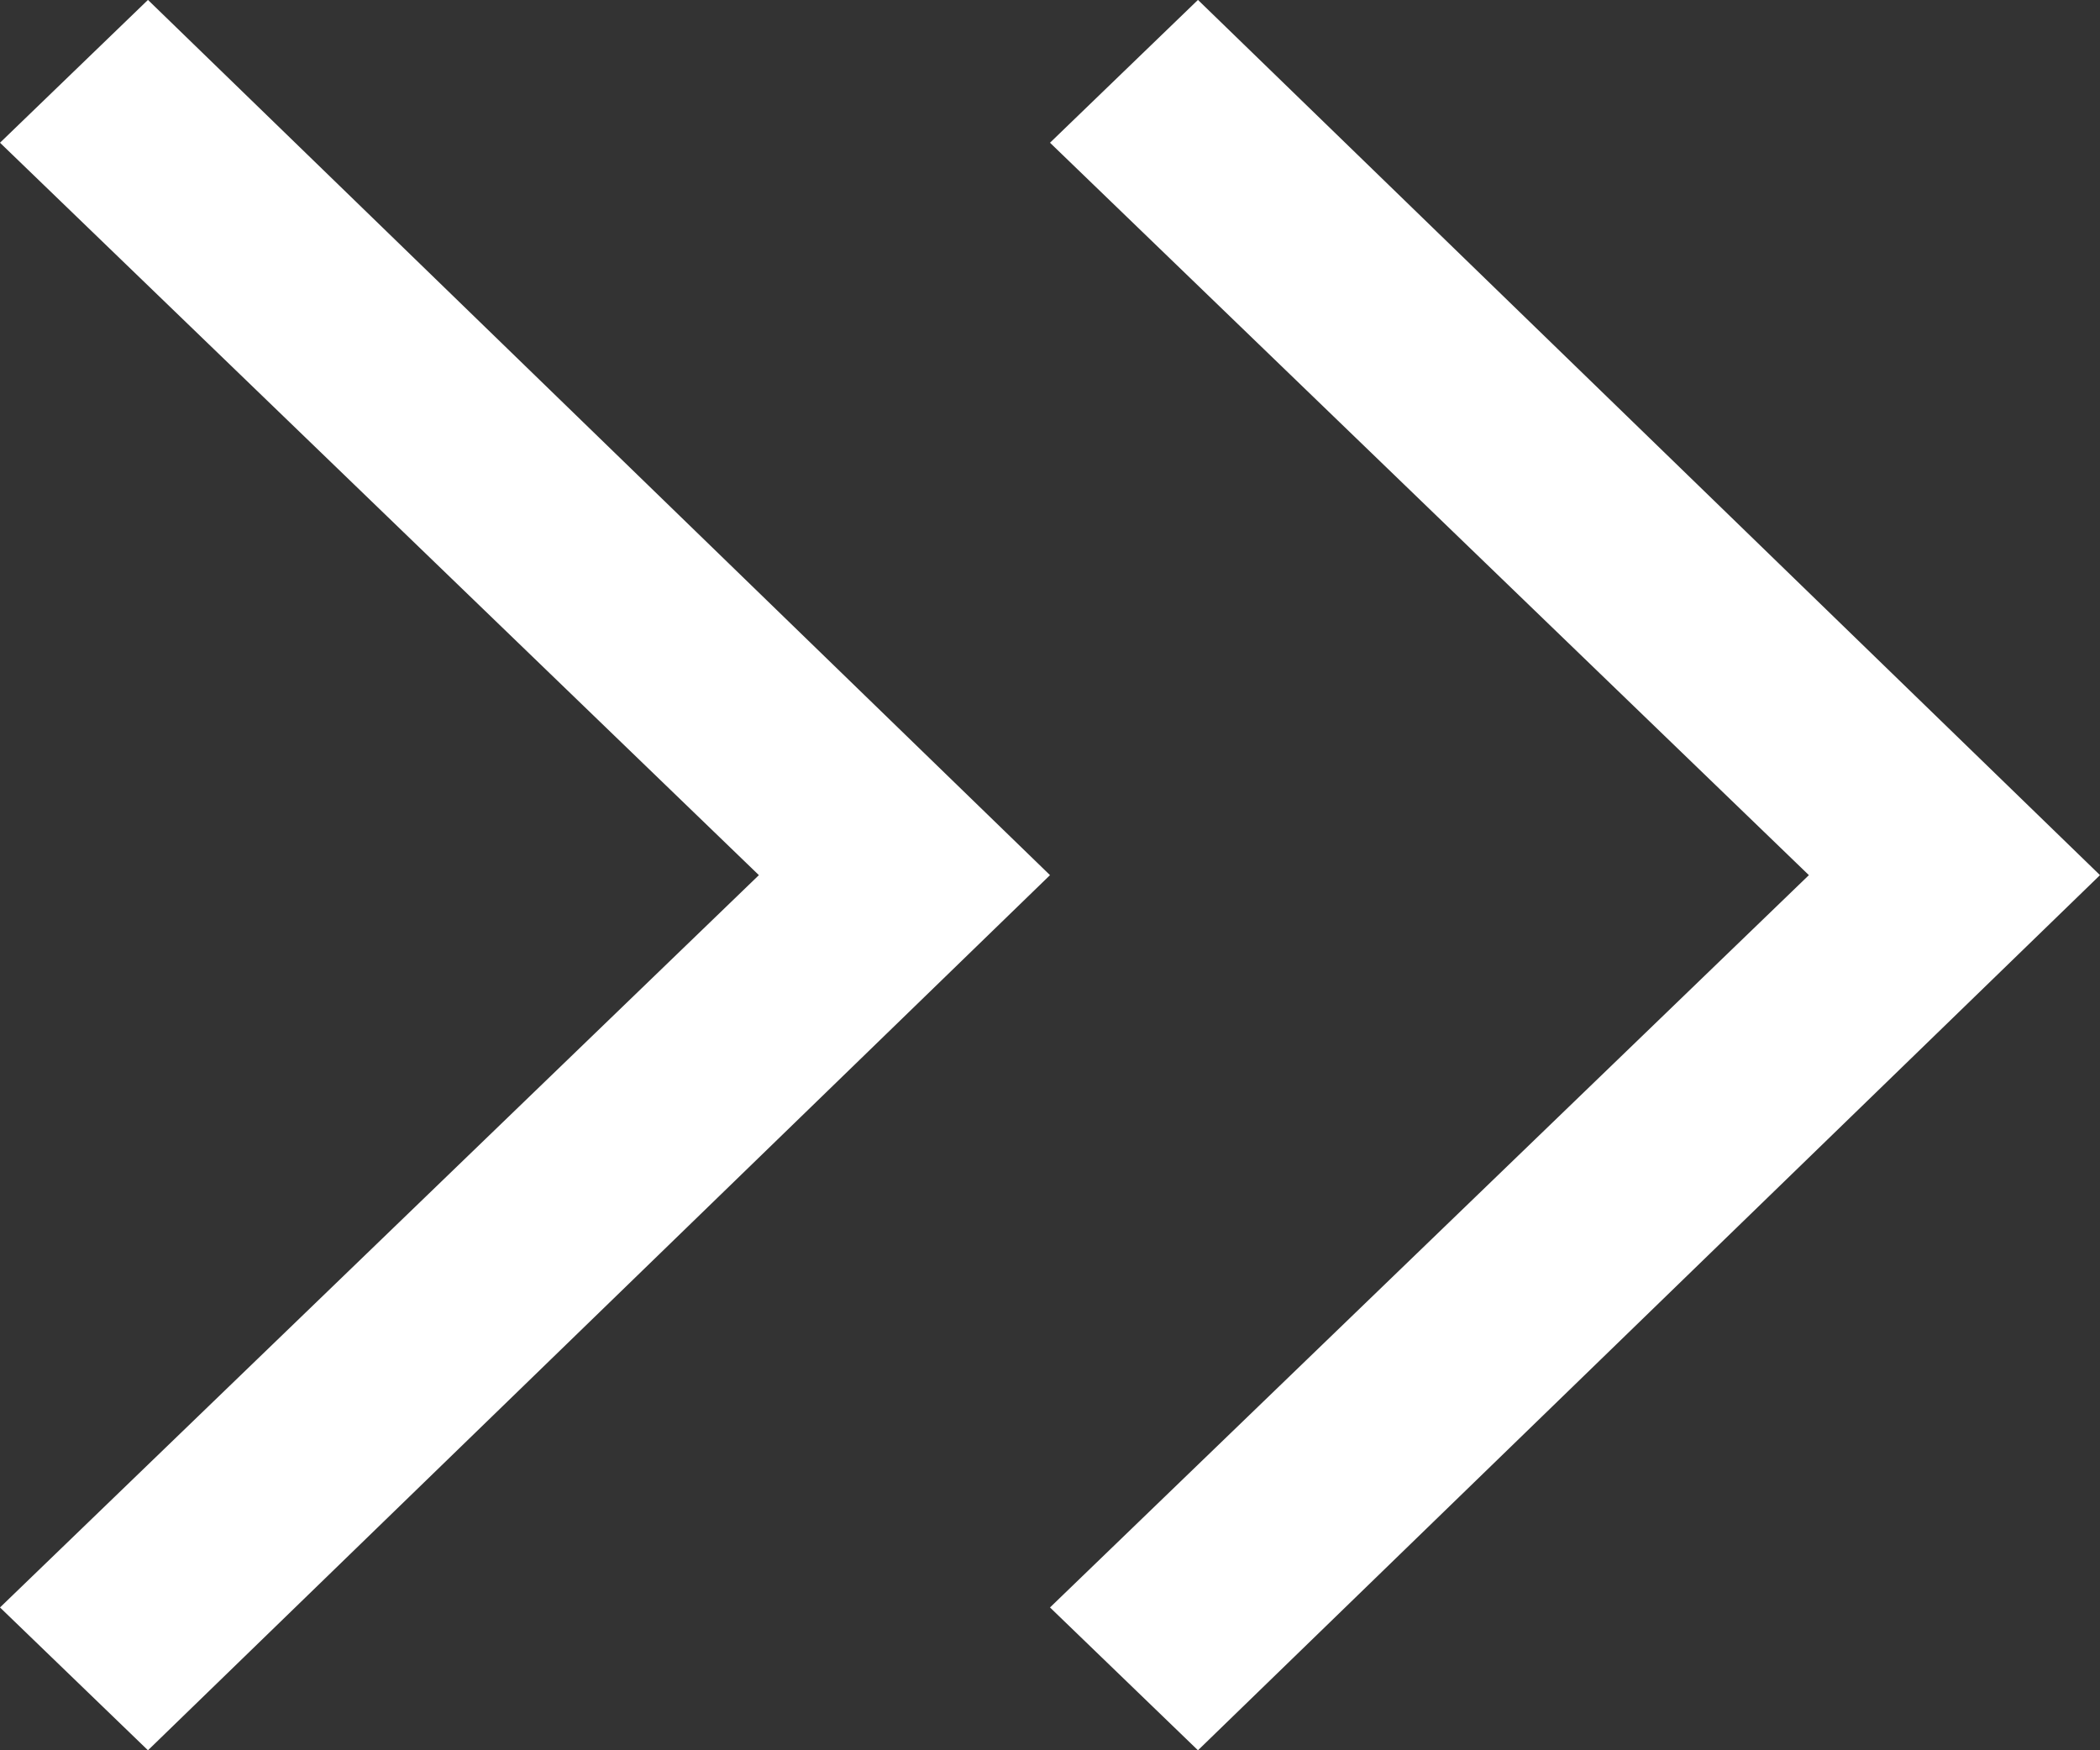 <svg width="24" height="20" viewBox="0 0 24 20" fill="none" xmlns="http://www.w3.org/2000/svg">
<rect x="0" y="0" width="24" height="20" fill="#333333" stroke="none"/>
<path fill-rule="evenodd" clip-rule="evenodd" d="M13.691 20L12 18.368L20.673 10L12 1.631L13.691 -0.001L24 10L13.691 20Z" fill="white"/>
<path fill-rule="evenodd" clip-rule="evenodd" d="M1.691 20L0 18.368L8.673 10L0 1.631L1.691 -0.001L12 10L1.691 20Z" fill="white"/>
</svg>
